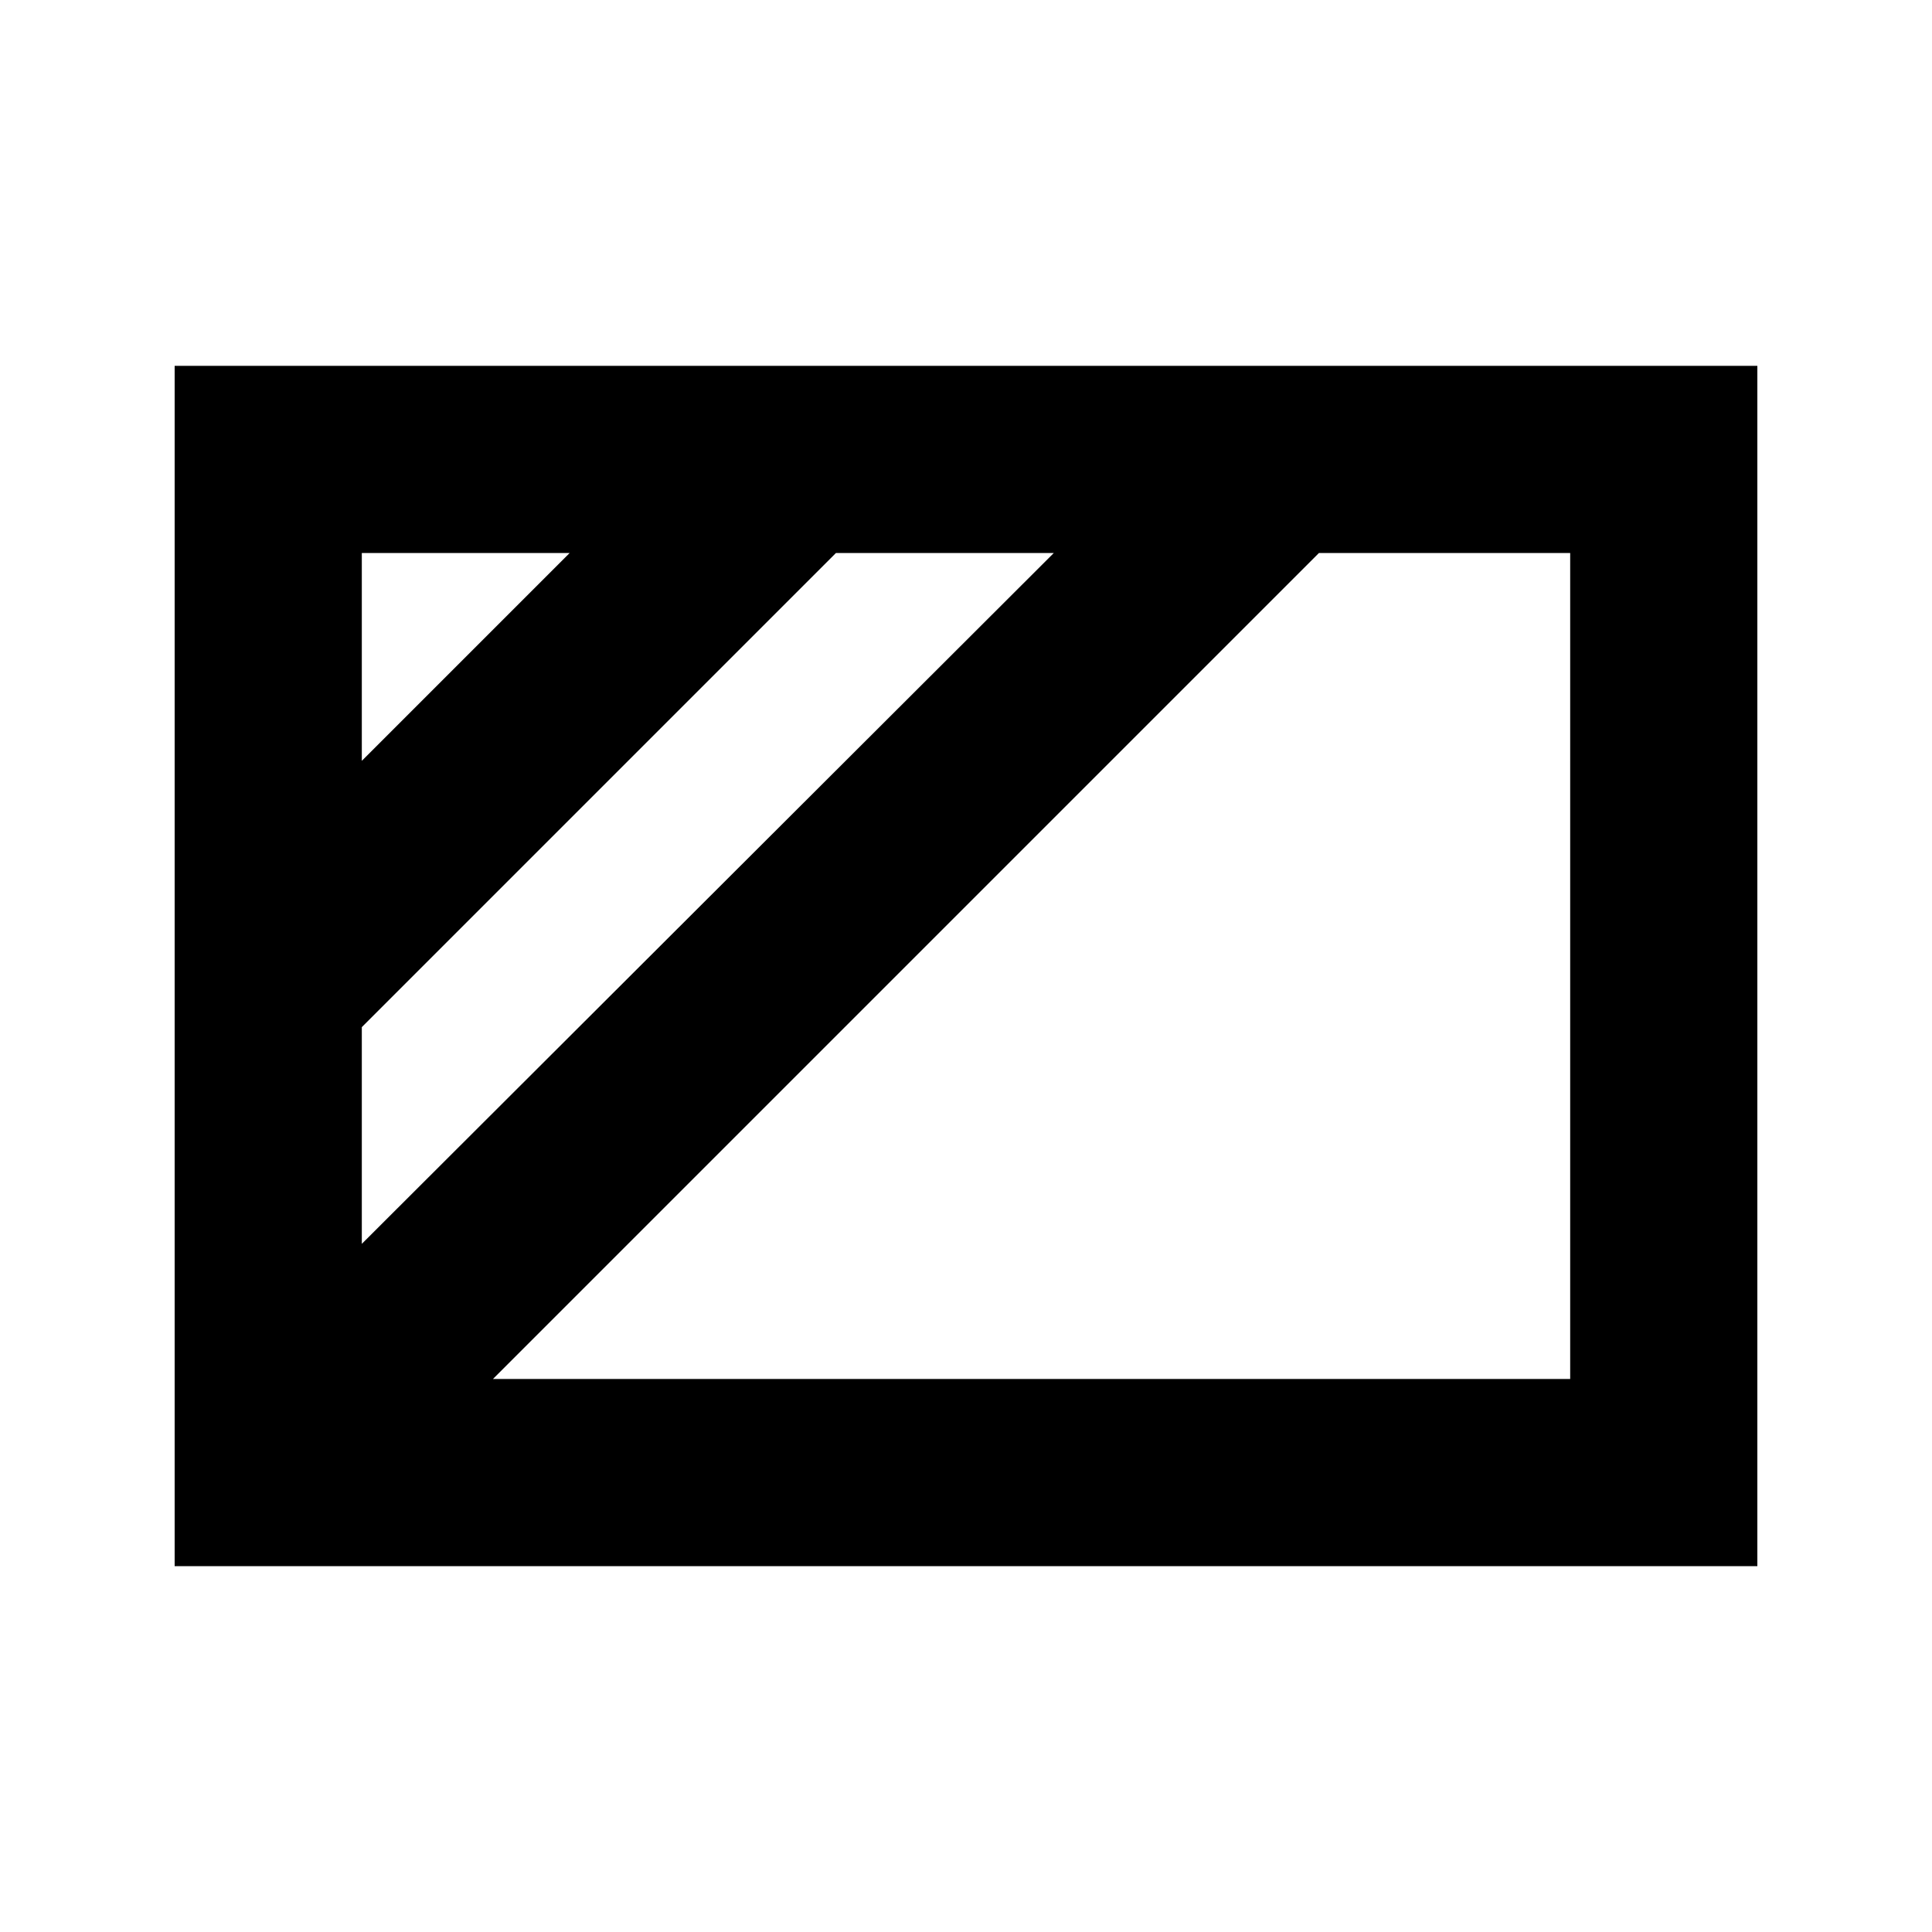<svg xmlns="http://www.w3.org/2000/svg" height="20" viewBox="0 96 960 960" width="20"><path d="m179.783 474.064 103.281-103.281H179.783v103.281Zm0 240 343.846-343.281H415.37L179.783 606.37v107.694Zm65.153 67.153h535.281V370.783H655.37L244.936 781.217ZM86.782 874.218V277.782h786.436v596.436H86.782Z"/></svg>